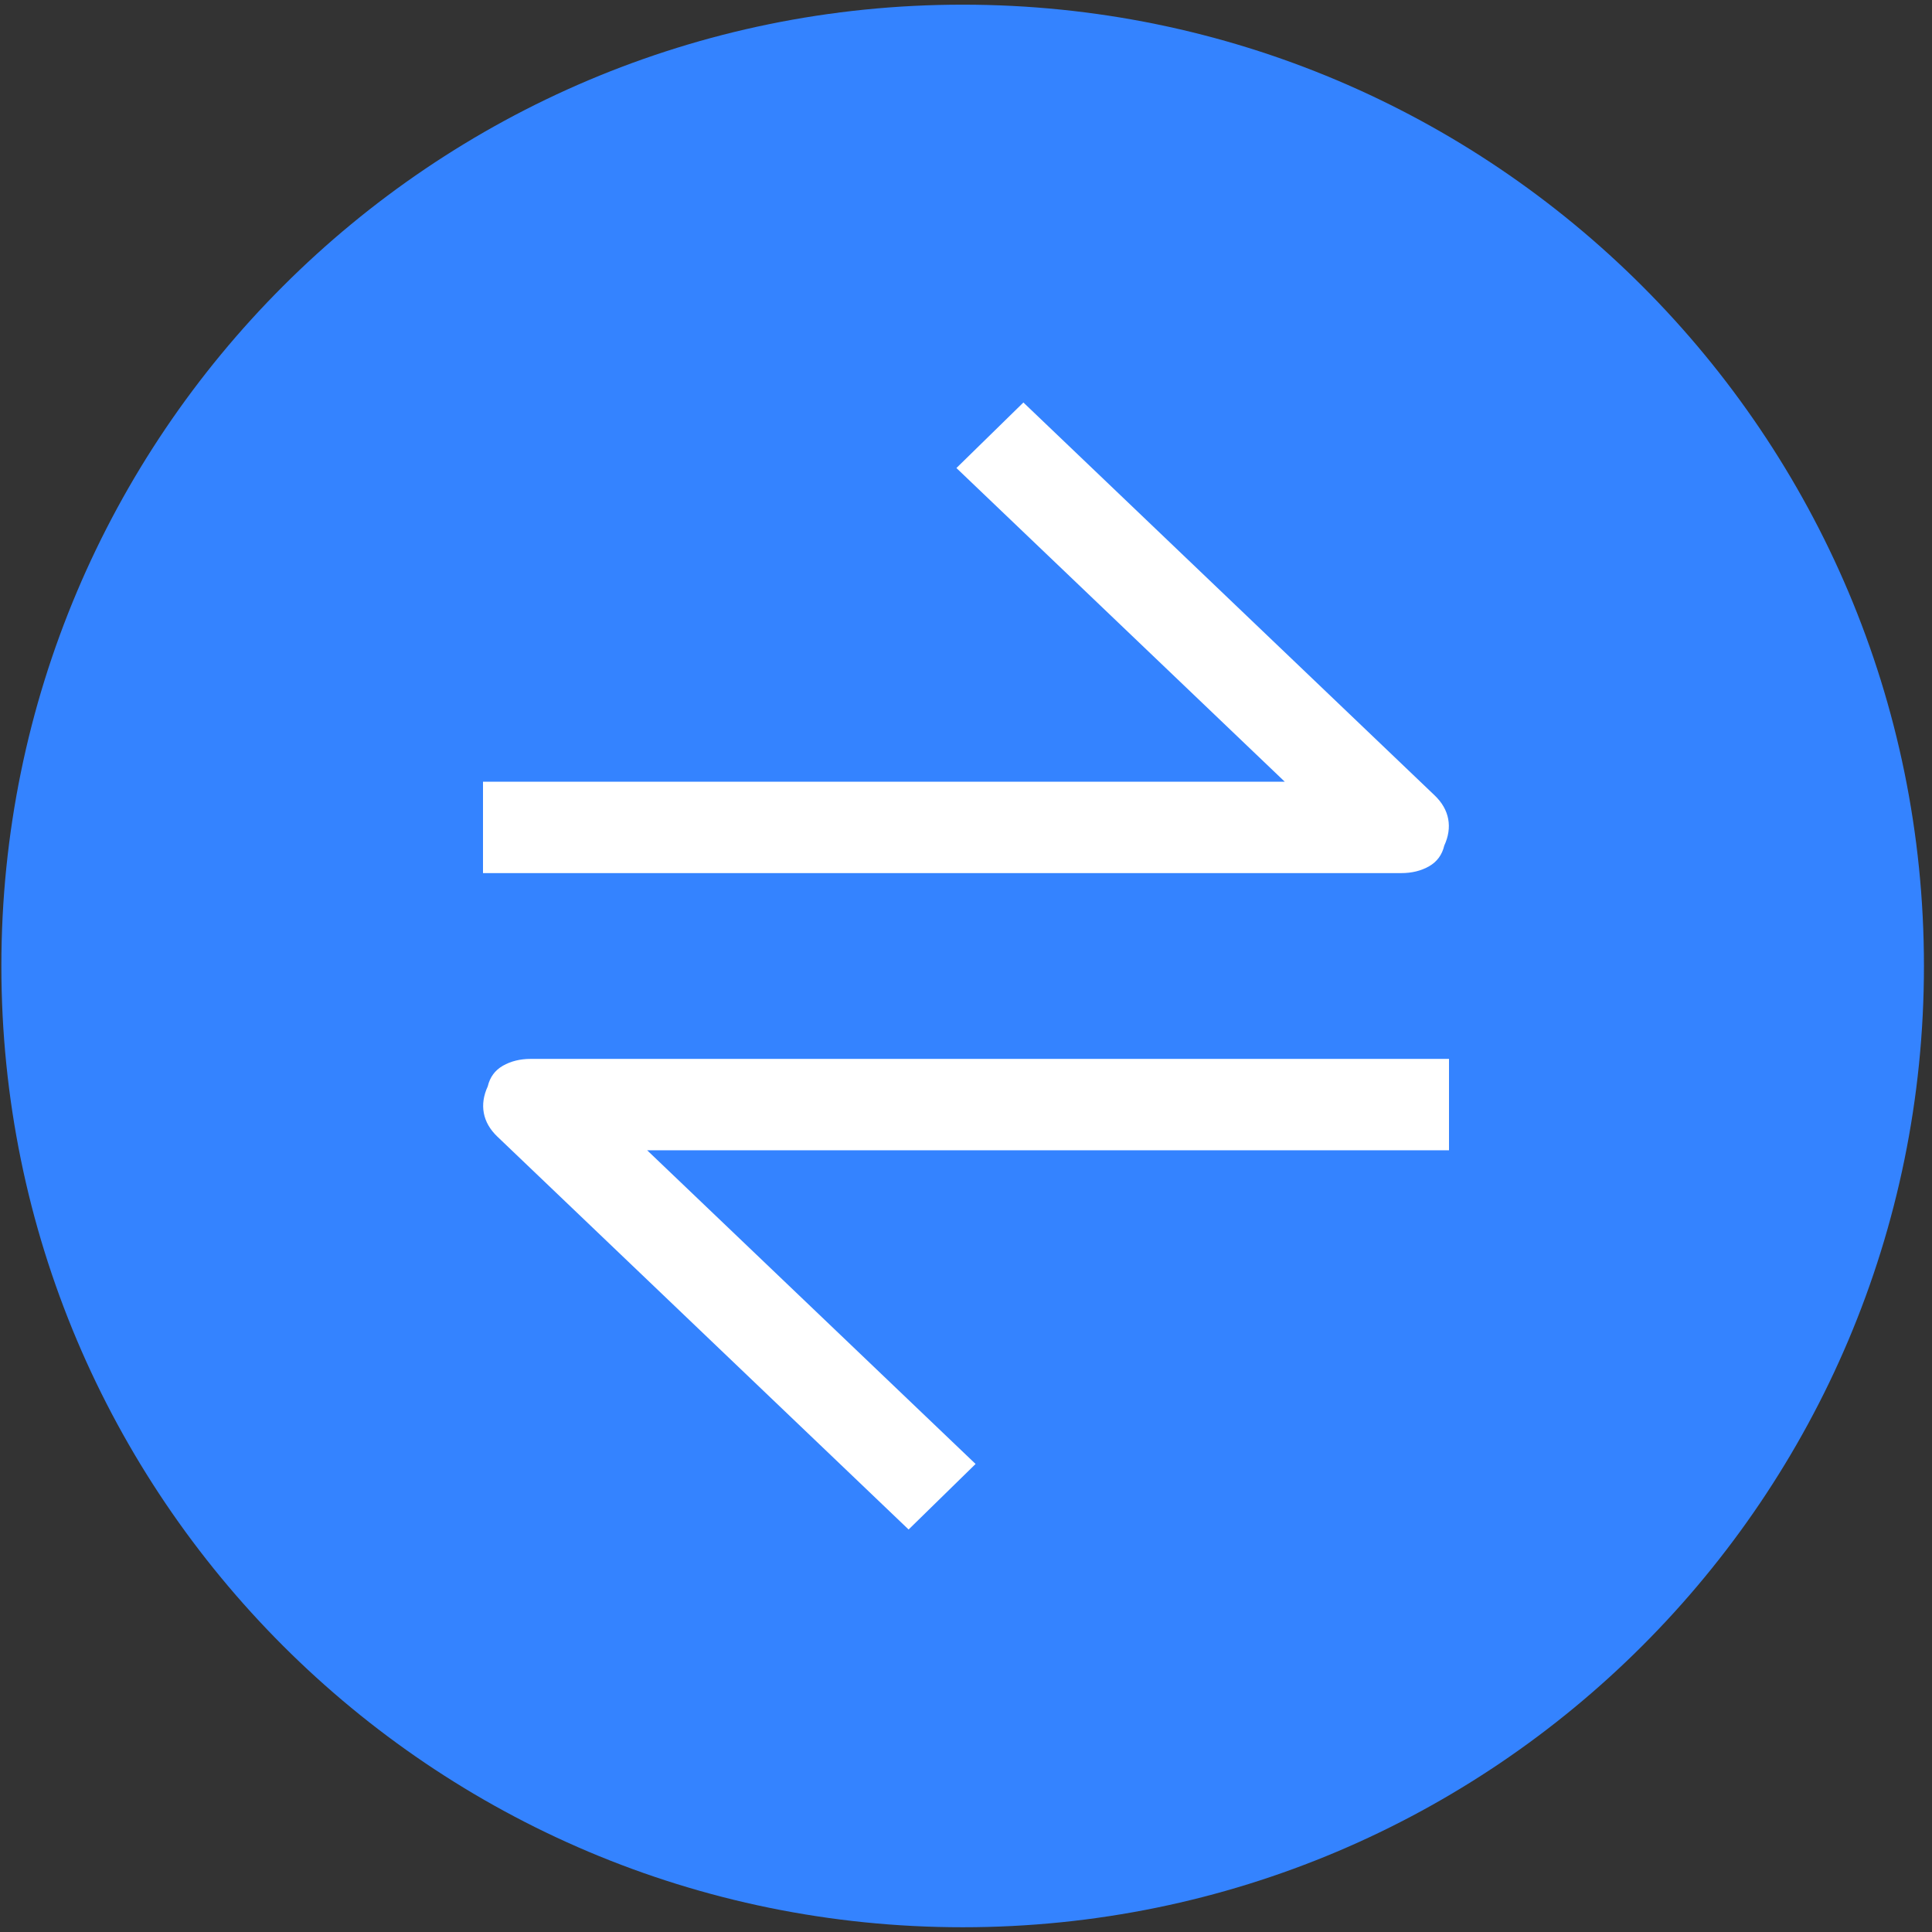 <svg width="24" height="24" viewBox="0 0 24 24" fill="none" xmlns="http://www.w3.org/2000/svg">
    <rect x="0" y="0" width="24" height="24" fill="#333333" stroke="none"/>
    <g clip-path="url(#clip0_496_5462)">
        <path d="M23.9 12C23.9 18.595 18.554 23.941 11.959 23.941C5.364 23.941 0.017 18.595 0.017 12C0.017 5.405 5.364 0.058 11.959 0.058C18.554 0.058 23.9 5.405 23.9 12Z" fill="#3483FF"/>
        <path d="M17.941 10.505C17.993 10.392 18.01 10.281 17.99 10.174C17.97 10.067 17.914 9.969 17.822 9.881L12.713 5L11.881 5.814L15.96 9.711H6V10.846H17.406C17.538 10.846 17.653 10.818 17.753 10.761C17.852 10.704 17.914 10.619 17.941 10.505ZM18 13.154H6.594C6.462 13.154 6.347 13.182 6.247 13.239C6.148 13.296 6.086 13.381 6.059 13.495C6.007 13.608 5.99 13.719 6.01 13.826C6.03 13.933 6.086 14.031 6.178 14.119L11.287 19L12.119 18.186L8.039 14.289H18V13.154H18Z" fill="white"/>
    </g>
    <defs>
        <clipPath id="clip0_496_5462">
            <rect width="24" height="24" fill="white"/>
        </clipPath>
    </defs>
</svg>

